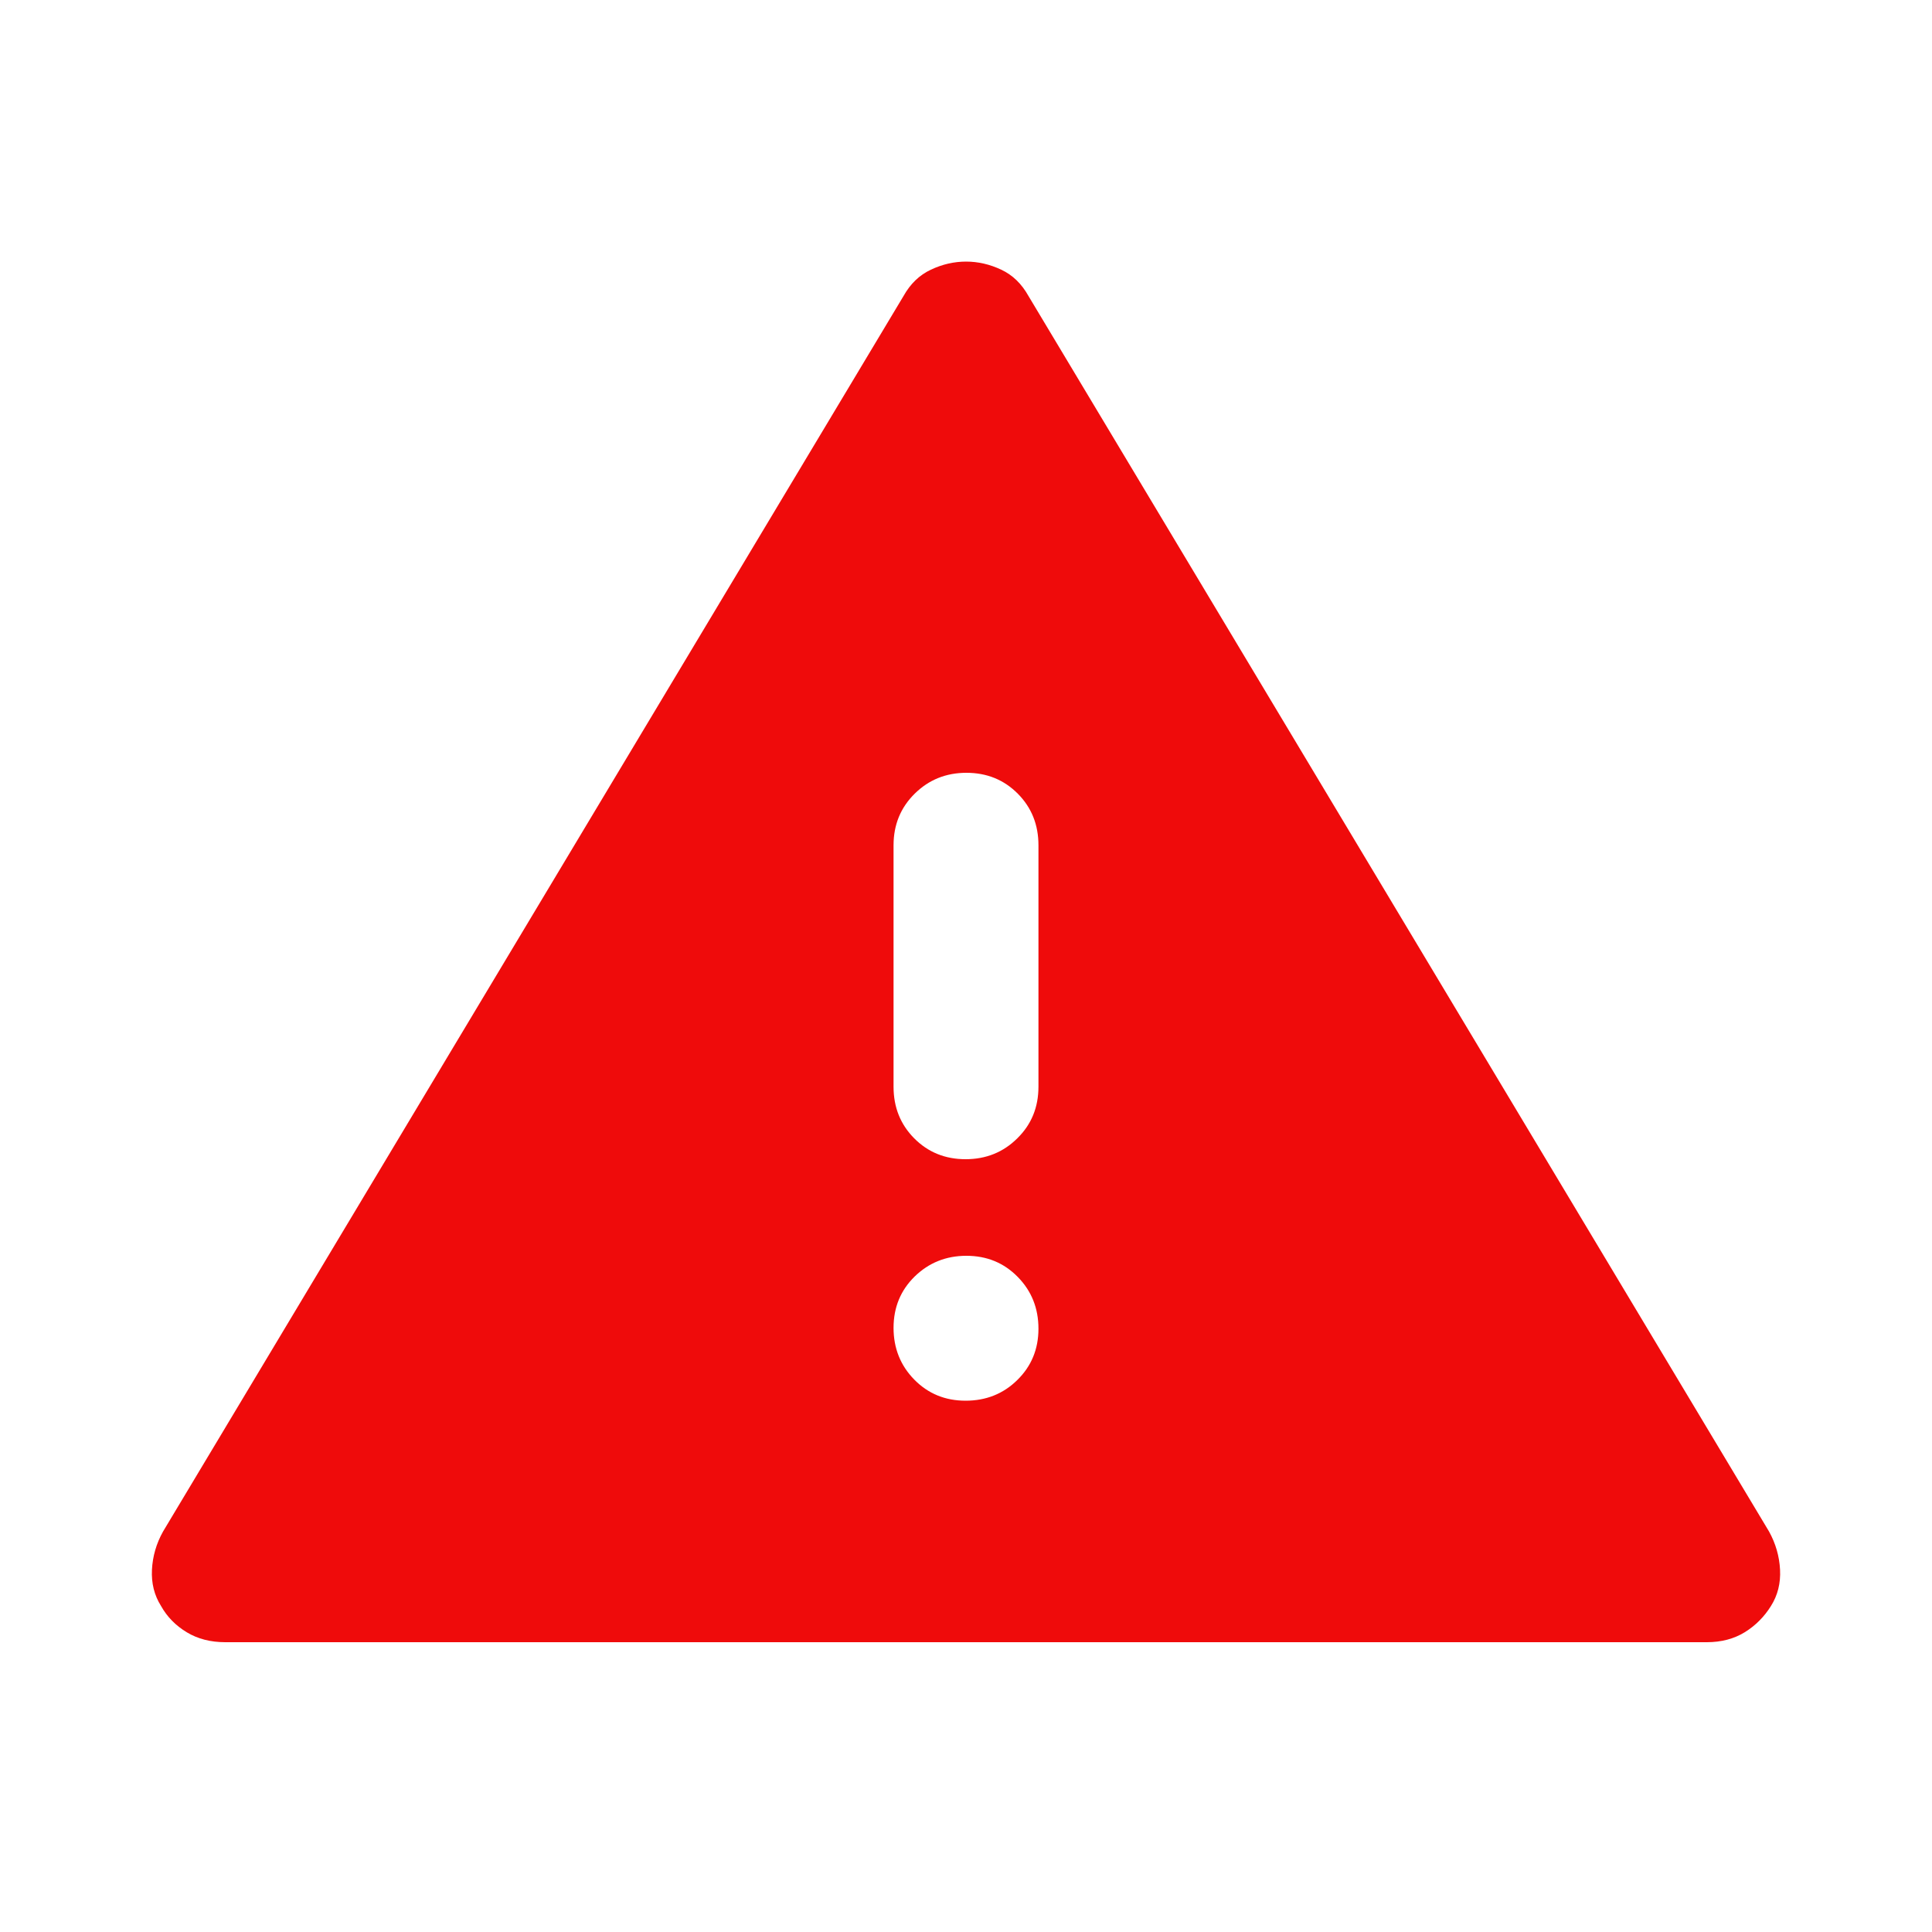 <svg width="20" height="20" viewBox="0 0 20 20" fill="none" xmlns="http://www.w3.org/2000/svg">
<mask id="mask0_1673_1764" style="mask-type:alpha" maskUnits="userSpaceOnUse" x="0" y="0" width="20" height="20">
<rect width="20" height="20" fill="#D9D9D9"/>
</mask>
<g mask="url(#mask0_1673_1764)">
<path d="M2.332 17C2.18 17 2.047 16.966 1.933 16.897C1.819 16.828 1.73 16.738 1.667 16.625C1.597 16.514 1.566 16.389 1.573 16.25C1.58 16.111 1.618 15.979 1.688 15.854L9.354 3.063C9.424 2.938 9.518 2.847 9.636 2.792C9.754 2.736 9.876 2.708 10.001 2.708C10.125 2.708 10.247 2.736 10.365 2.792C10.483 2.847 10.576 2.938 10.646 3.063L18.313 15.854C18.382 15.979 18.42 16.111 18.427 16.25C18.434 16.389 18.403 16.514 18.333 16.625C18.264 16.736 18.174 16.827 18.063 16.896C17.951 16.965 17.82 17 17.669 17H2.332ZM9.996 14.5C10.207 14.5 10.386 14.429 10.531 14.286C10.677 14.143 10.75 13.966 10.75 13.755C10.75 13.543 10.679 13.365 10.536 13.219C10.393 13.073 10.216 13 10.004 13C9.793 13 9.615 13.072 9.469 13.214C9.323 13.357 9.25 13.534 9.25 13.746C9.25 13.957 9.322 14.136 9.464 14.281C9.607 14.427 9.784 14.5 9.996 14.5ZM9.996 12C10.207 12 10.386 11.928 10.531 11.784C10.677 11.641 10.75 11.463 10.75 11.25V8.75C10.75 8.538 10.679 8.36 10.536 8.216C10.393 8.072 10.216 8 10.004 8C9.793 8 9.615 8.072 9.469 8.216C9.323 8.36 9.25 8.538 9.25 8.75V11.25C9.25 11.463 9.322 11.641 9.464 11.784C9.607 11.928 9.784 12 9.996 12Z" fill="#EF0B0B"/>
</g>
</svg>
